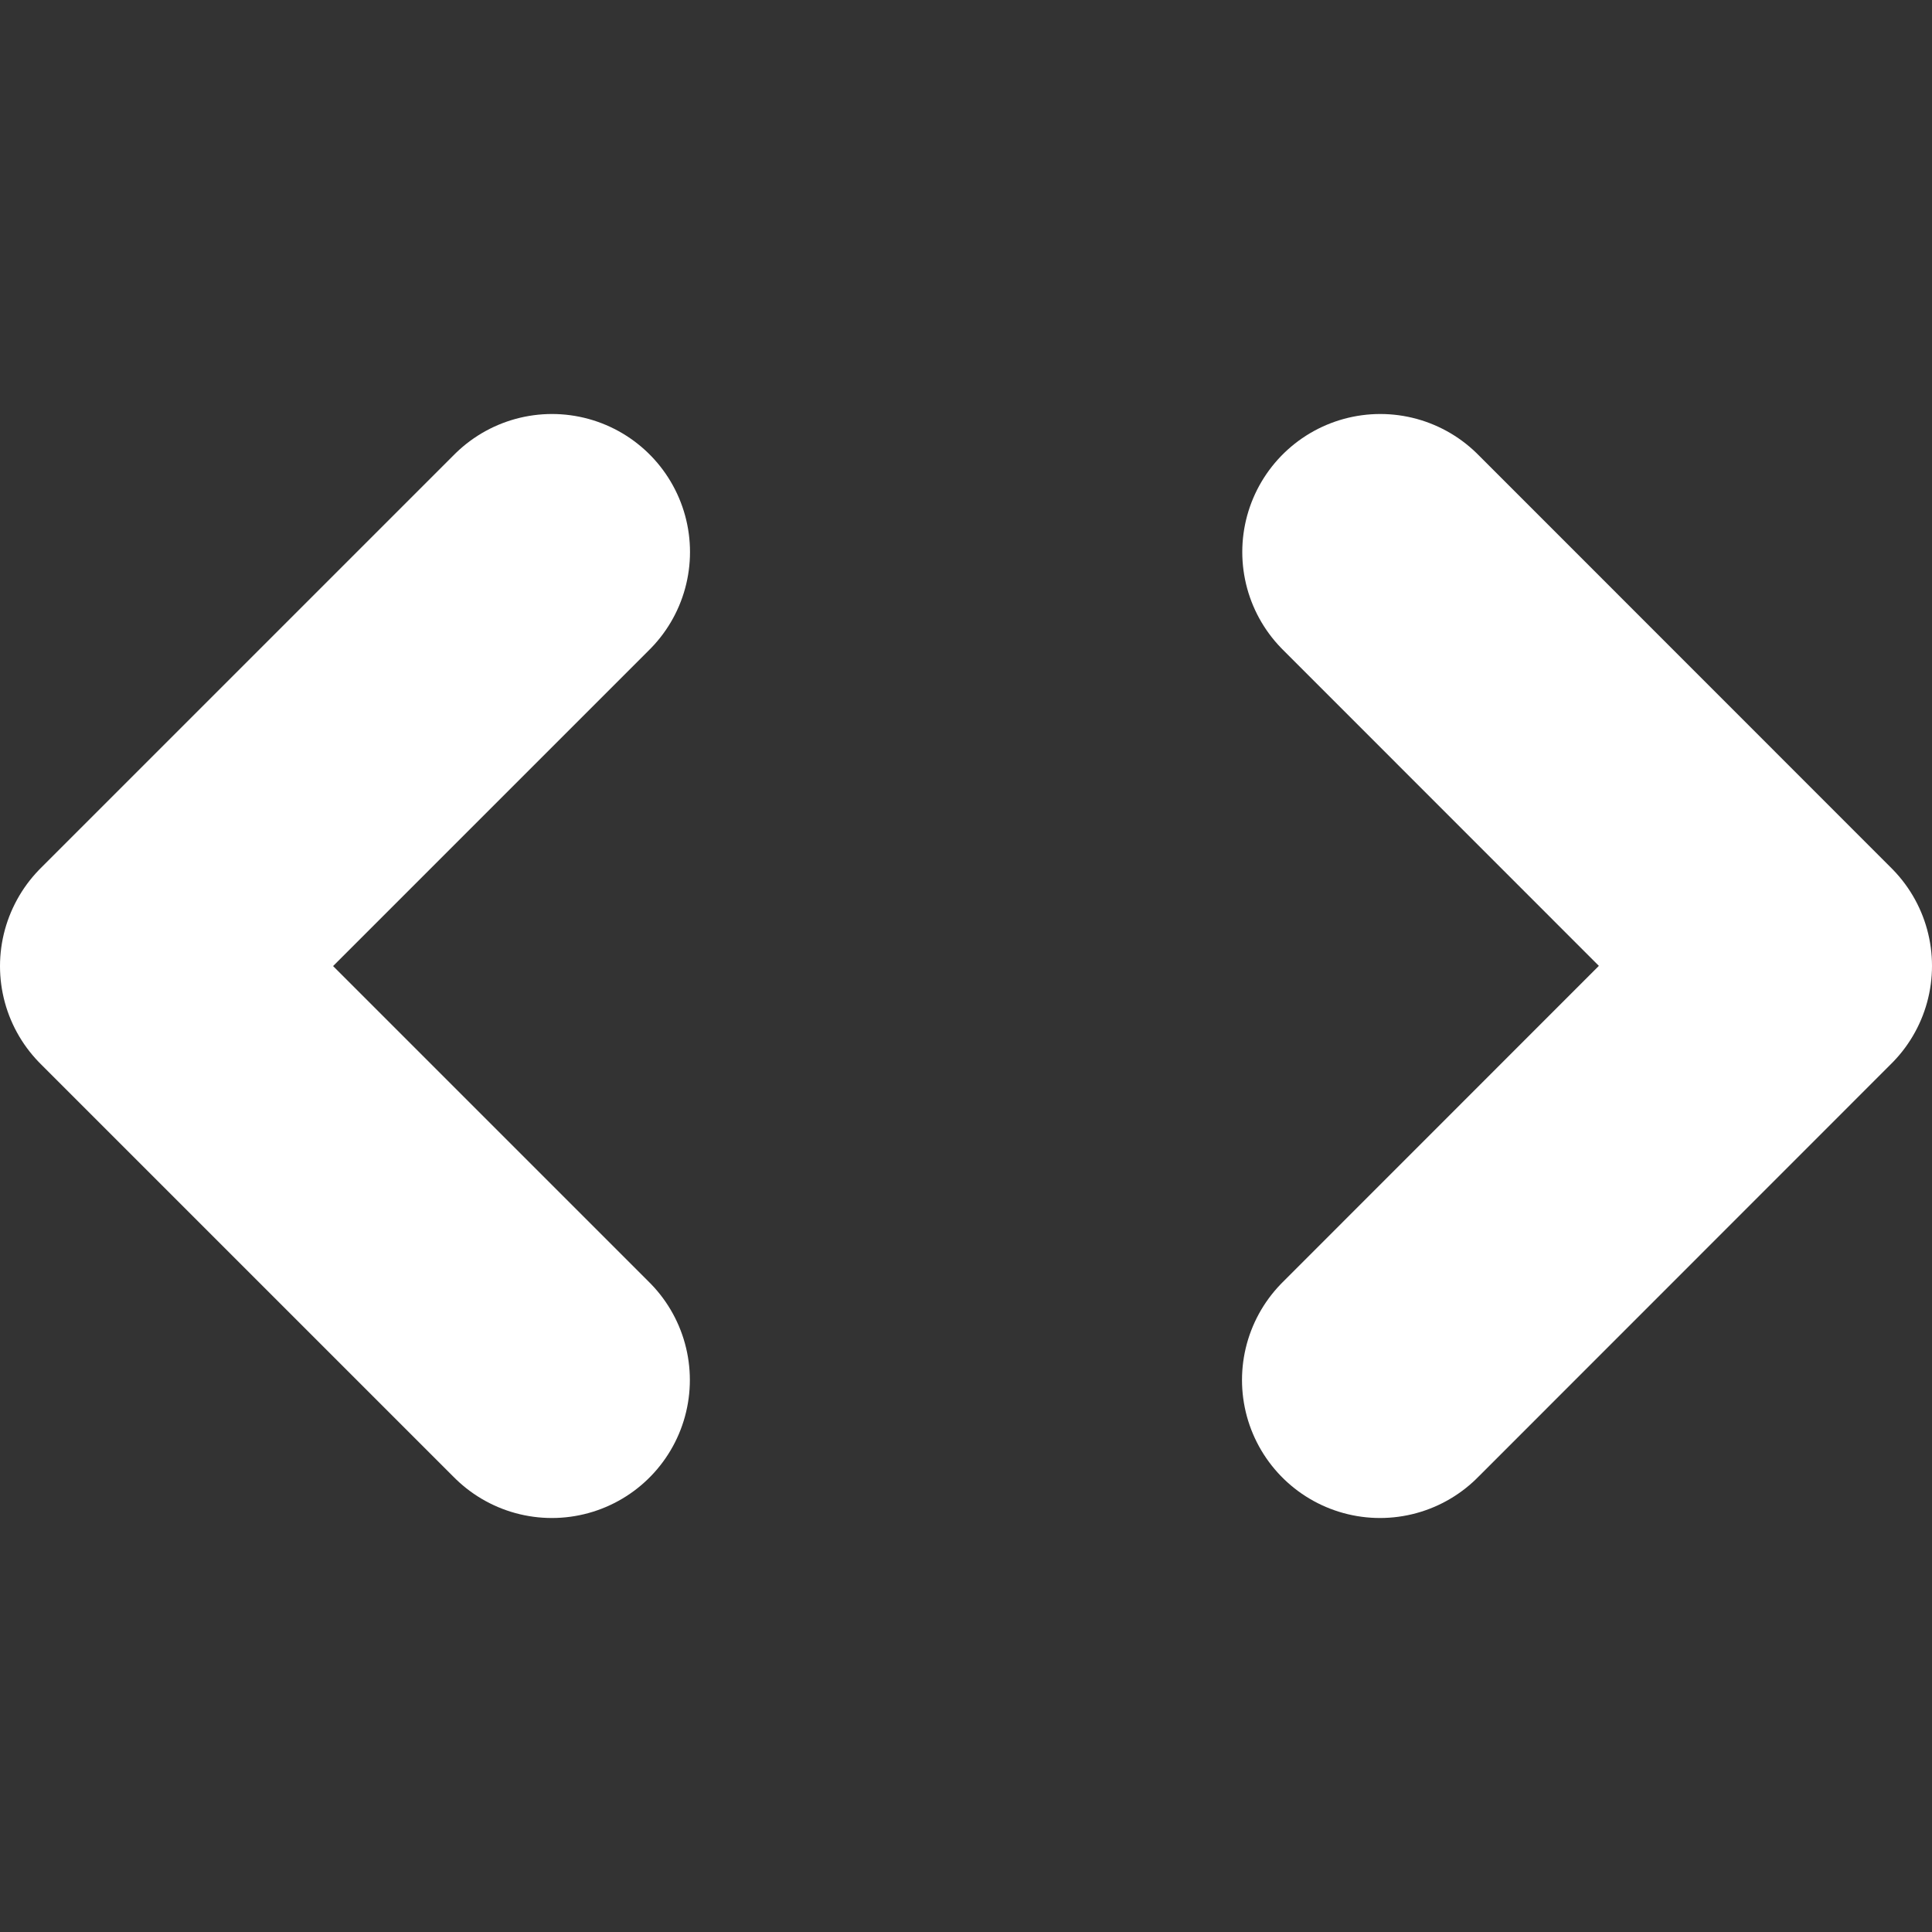 <svg width="14" height="14" viewBox="0 0 14 14" fill="none" xmlns="http://www.w3.org/2000/svg">
<rect x="0" y="0" width="14" height="14" fill="#333333" stroke="none"/>
<path d="M3.999 10L1 7.001M4 4L1.001 6.999" stroke="white" stroke-width="2" stroke-linecap="round"/>
<path d="M10.002 4L13 6.999M10 10L12.998 7.001" stroke="white" stroke-width="2" stroke-linecap="round"/>
</svg>

